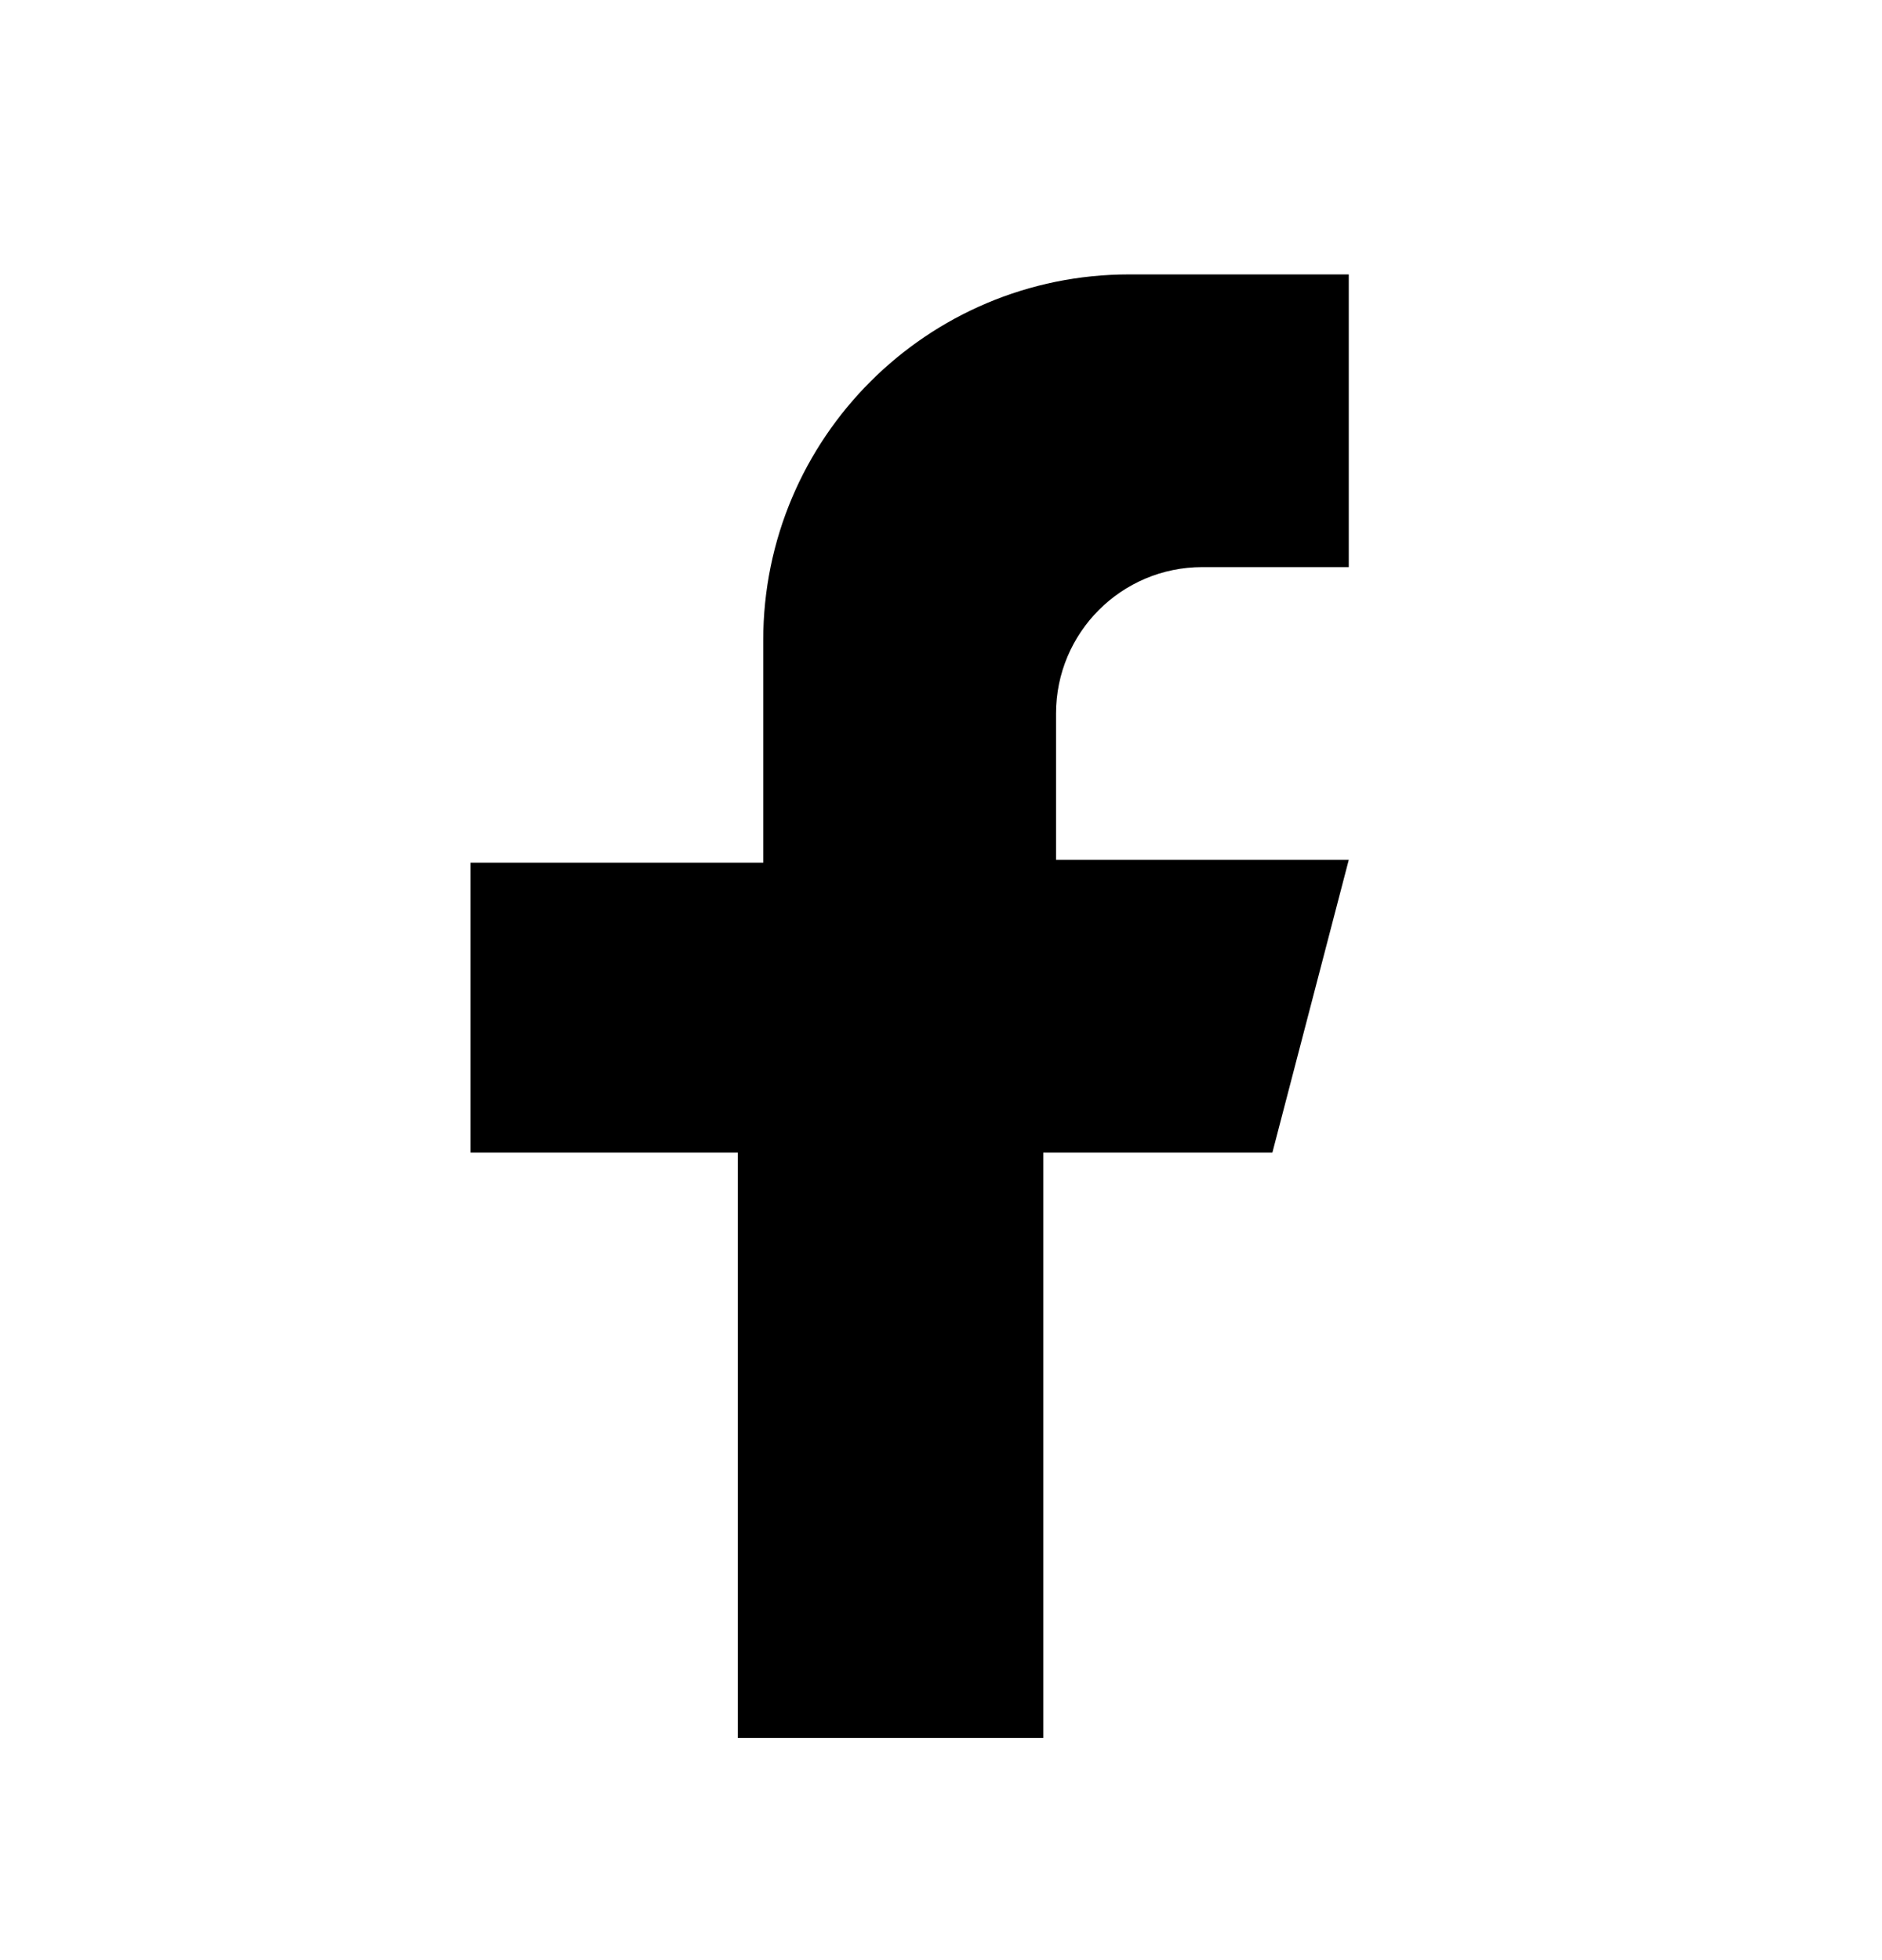 <svg width="24" height="25" viewBox="0 0 24 25" fill="none" xmlns="http://www.w3.org/2000/svg">
<path d="M14.4 3.5H17.2V7.233H15.333C14.302 7.233 13.467 8.069 13.467 9.1V10.967H17.2L16.226 14.7H13.304V22.167H9.409V14.7H6V11.004H9.733V8.167C9.733 5.589 11.823 3.5 14.4 3.5Z" fill="black"/>
</svg>
